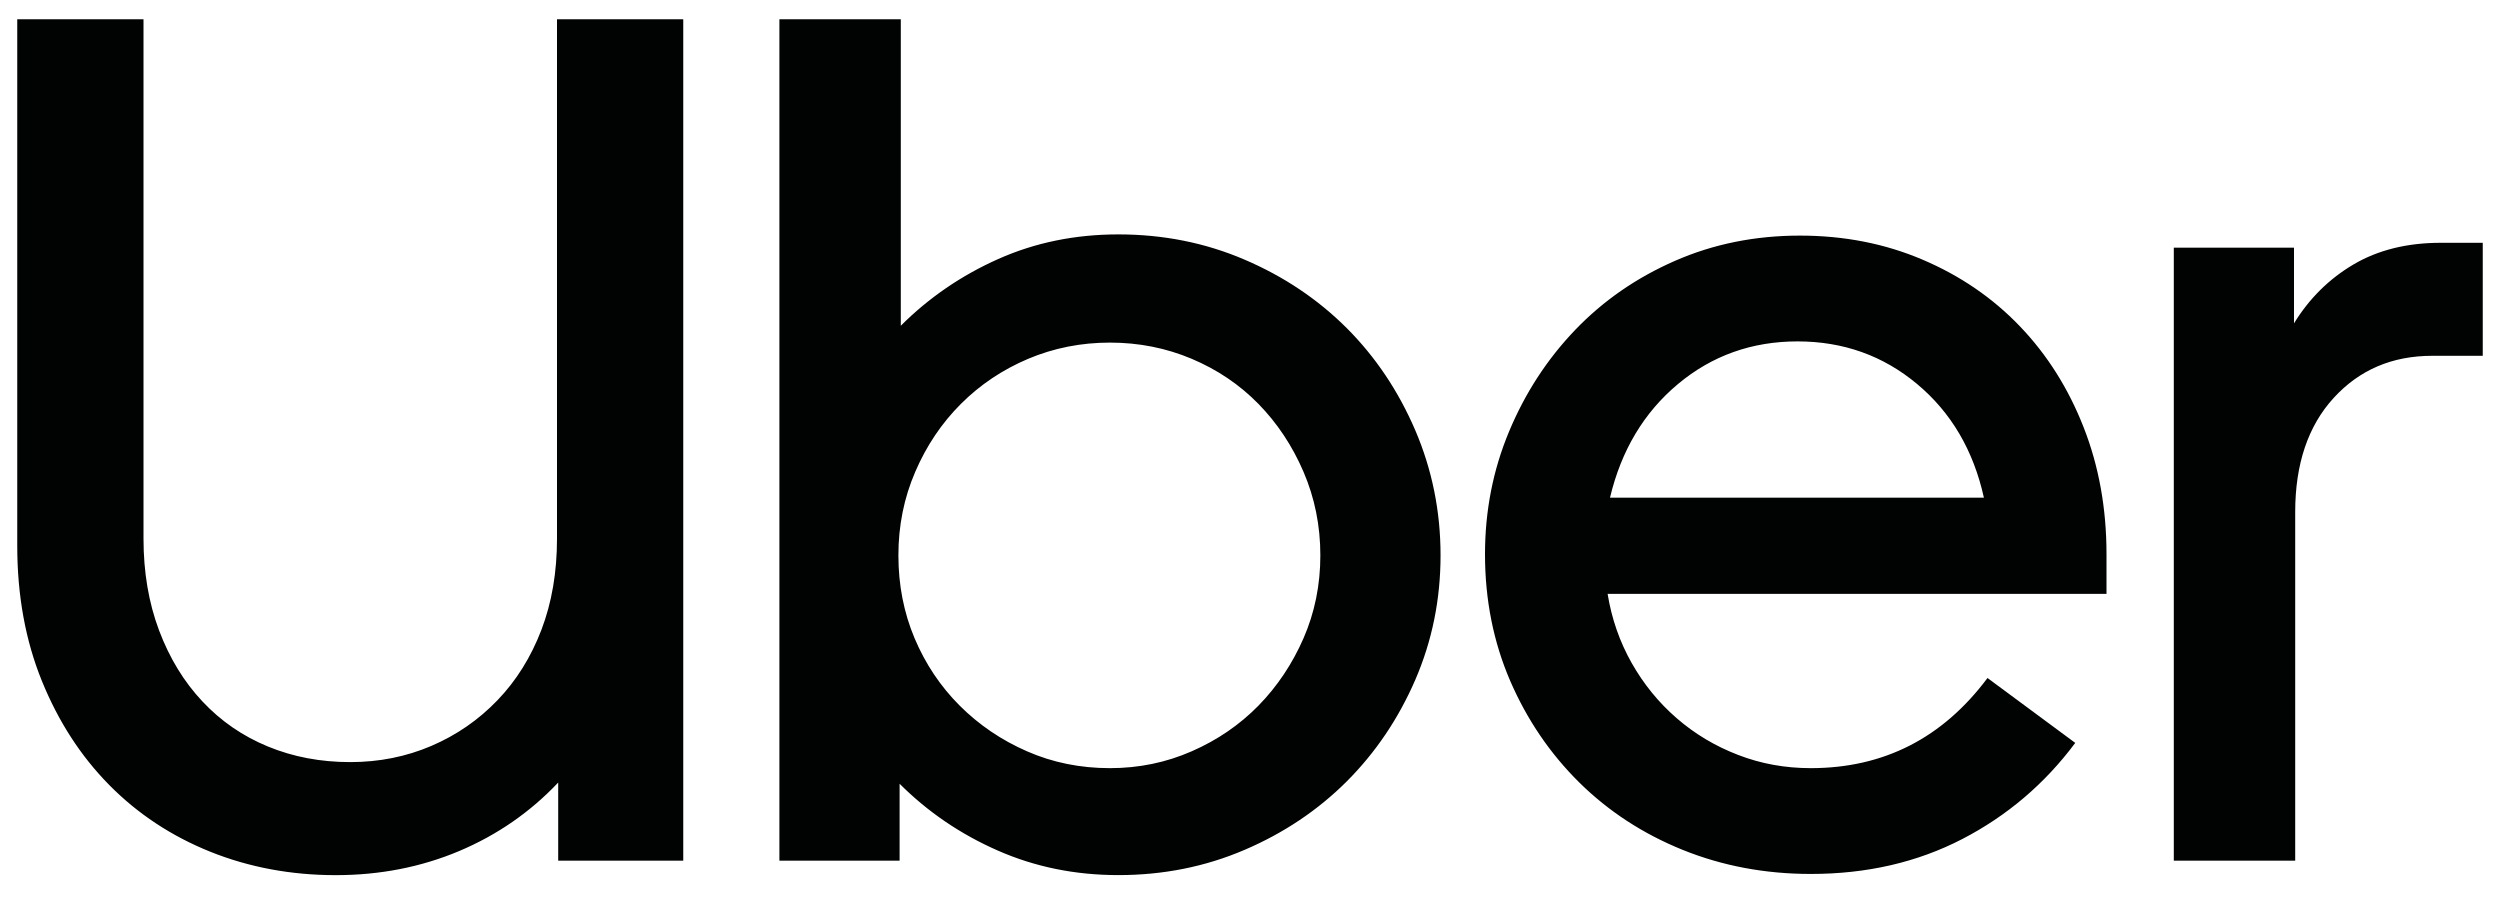 <svg width="50" height="18" viewBox="0 0 50 18" fill="none" xmlns="http://www.w3.org/2000/svg">
<g id="Uber-Logo.wine 1" clip-path="url(#clip0_75_2963)">
<path id="Vector" d="M3.182 12.61C3.391 13.163 3.679 13.636 4.048 14.028C4.416 14.421 4.853 14.722 5.358 14.93C5.863 15.138 6.412 15.242 7.005 15.242C7.582 15.242 8.123 15.134 8.628 14.918C9.133 14.701 9.573 14.397 9.95 14.004C10.327 13.612 10.619 13.143 10.828 12.598C11.036 12.053 11.14 11.444 11.14 10.771V0.385H13.665V17.214H11.164V15.651C10.603 16.244 9.942 16.701 9.181 17.022C8.419 17.342 7.598 17.503 6.716 17.503C5.819 17.503 4.981 17.346 4.204 17.034C3.427 16.721 2.753 16.276 2.184 15.699C1.615 15.122 1.167 14.429 0.838 13.62C0.509 12.81 0.345 11.909 0.345 10.915V0.385H2.87V10.771C2.87 11.444 2.974 12.057 3.182 12.61ZM18.016 0.385V6.515C18.577 5.954 19.226 5.51 19.963 5.181C20.701 4.852 21.502 4.688 22.367 4.688C23.265 4.688 24.107 4.856 24.892 5.193C25.677 5.529 26.358 5.986 26.936 6.563C27.512 7.14 27.969 7.822 28.306 8.607C28.642 9.392 28.811 10.226 28.811 11.107C28.811 11.989 28.642 12.818 28.306 13.596C27.969 14.373 27.512 15.05 26.936 15.627C26.358 16.204 25.677 16.661 24.892 16.997C24.107 17.334 23.265 17.502 22.367 17.502C21.502 17.502 20.697 17.338 19.951 17.009C19.206 16.681 18.553 16.236 17.992 15.675V17.214H15.588V0.385H18.016ZM18.292 12.766C18.509 13.279 18.809 13.728 19.194 14.113C19.579 14.497 20.027 14.802 20.54 15.026C21.053 15.251 21.606 15.363 22.199 15.363C22.776 15.363 23.321 15.251 23.834 15.026C24.347 14.802 24.792 14.497 25.169 14.113C25.545 13.728 25.846 13.279 26.07 12.766C26.294 12.253 26.407 11.7 26.407 11.107C26.407 10.514 26.294 9.957 26.07 9.436C25.846 8.915 25.545 8.463 25.169 8.078C24.792 7.693 24.347 7.393 23.834 7.176C23.321 6.96 22.776 6.852 22.199 6.852C21.622 6.852 21.077 6.96 20.564 7.176C20.052 7.393 19.603 7.693 19.218 8.078C18.833 8.463 18.529 8.915 18.305 9.436C18.08 9.957 17.968 10.514 17.968 11.107C17.968 11.7 18.076 12.253 18.292 12.766ZM30.181 8.631C30.502 7.862 30.942 7.184 31.503 6.599C32.064 6.014 32.729 5.554 33.499 5.217C34.268 4.88 35.102 4.712 35.999 4.712C36.881 4.712 37.698 4.872 38.451 5.193C39.205 5.514 39.854 5.958 40.399 6.527C40.944 7.096 41.369 7.77 41.673 8.547C41.978 9.324 42.13 10.17 42.13 11.083V11.877H32.152C32.233 12.374 32.393 12.834 32.633 13.259C32.874 13.684 33.174 14.053 33.535 14.365C33.895 14.678 34.304 14.922 34.761 15.098C35.218 15.275 35.703 15.363 36.215 15.363C37.674 15.363 38.852 14.762 39.75 13.56L41.505 14.858C40.896 15.675 40.142 16.317 39.245 16.781C38.347 17.246 37.337 17.479 36.216 17.479C35.302 17.479 34.449 17.318 33.655 16.998C32.862 16.677 32.172 16.228 31.587 15.651C31.003 15.074 30.542 14.397 30.205 13.62C29.869 12.842 29.7 11.997 29.7 11.083C29.7 10.218 29.86 9.4 30.181 8.631ZM33.559 7.681C32.878 8.25 32.425 9.008 32.2 9.953H39.678C39.469 9.008 39.024 8.25 38.343 7.681C37.662 7.112 36.865 6.828 35.951 6.828C35.038 6.828 34.24 7.112 33.559 7.681ZM46.674 7.958C46.161 8.519 45.904 9.28 45.904 10.242V17.214H43.476V4.953H45.88V6.467C46.185 5.97 46.581 5.578 47.07 5.289C47.559 5.001 48.14 4.856 48.813 4.856H49.655V7.116H48.645C47.844 7.116 47.187 7.397 46.674 7.958Z" fill="#010202"/>
</g>
<defs>
<clipPath id="clip0_75_2963">
<rect width="50" height="17.949" fill="white" transform="translate(0 0.026)"/>
</clipPath>
</defs>
</svg>
